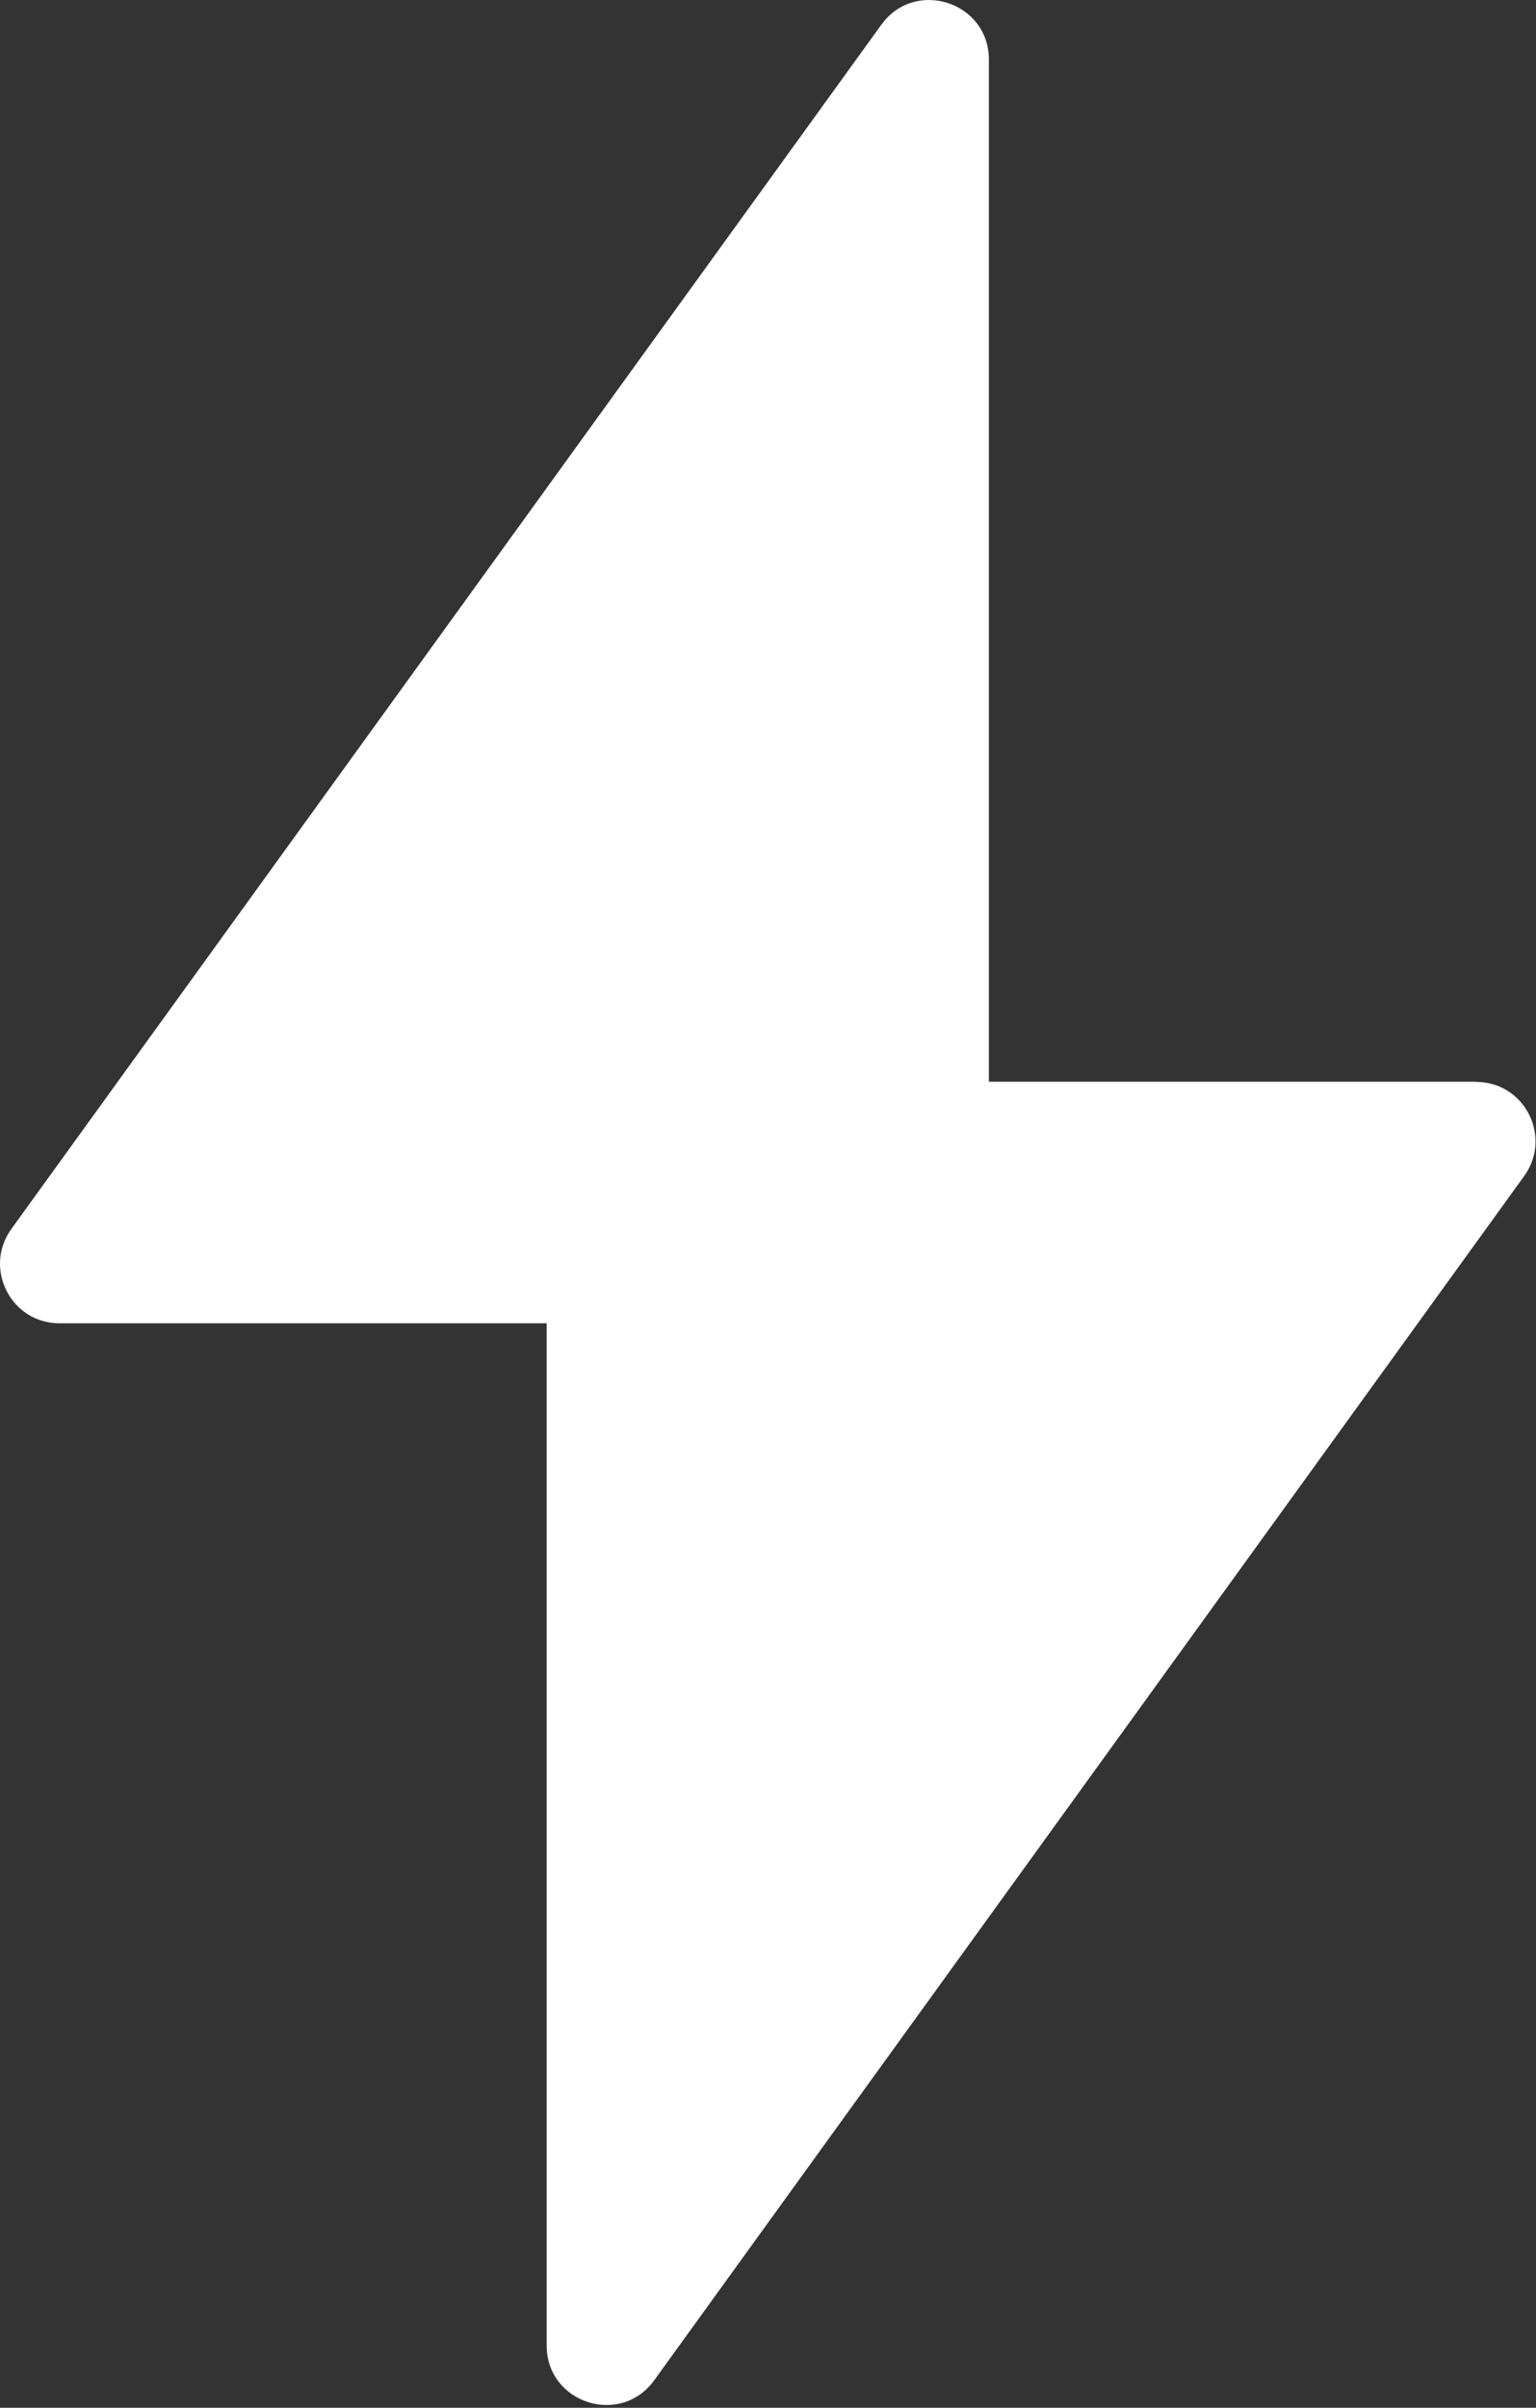 <?xml version="1.0" encoding="UTF-8"?>
<svg fill="none" viewBox="0 0 390 611" xmlns="http://www.w3.org/2000/svg">
  <rect x="0" y="0" width="390" height="611" fill="#333333" stroke="none"/>
  <path
    d="m374.8 274.5h-123.72v-259.4c0-14.614-18.729-20.667-27.289-8.844l-220.91 305.61c-7.189 9.979-0.095 23.931 12.202 23.931h123.72v259.4c0 14.614 18.728 20.667 27.288 8.844l220.91-305.61c7.189-9.979 0.095-23.883-12.201-23.883v-0.048z"
    fill="#fff" />
</svg>
